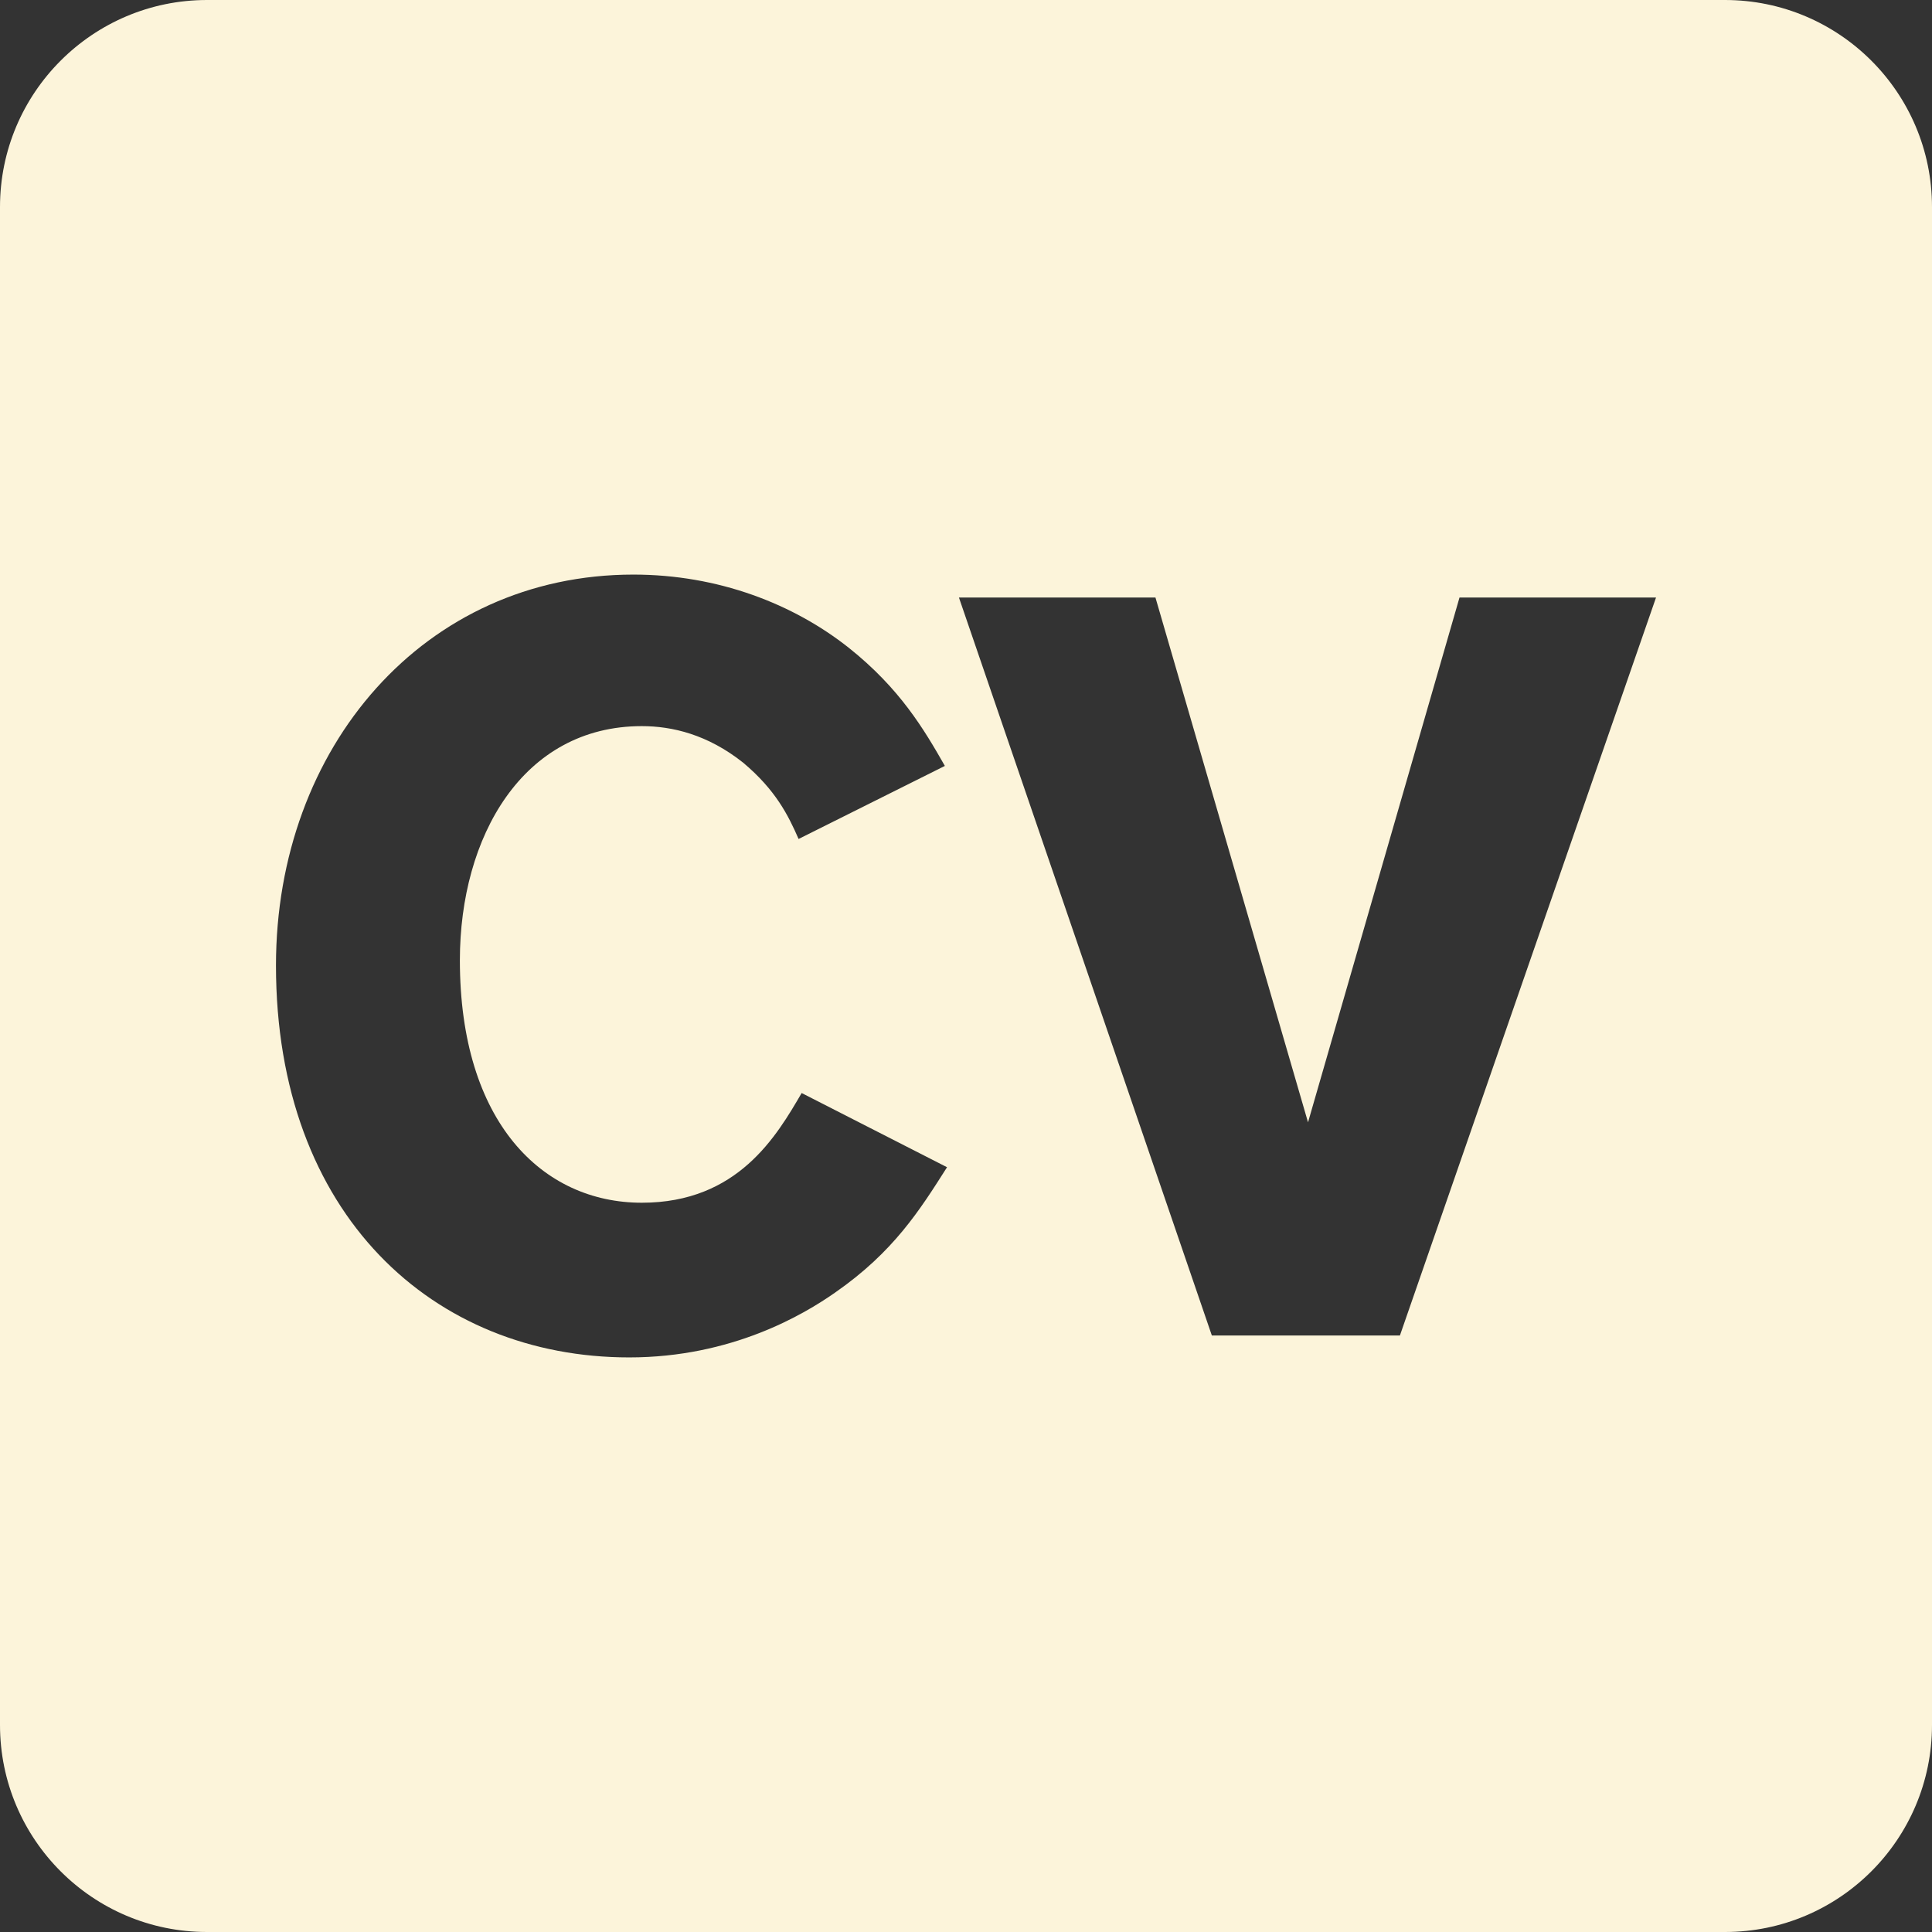 <svg width="32" height="32" viewBox="0 0 32 32" fill="none" xmlns="http://www.w3.org/2000/svg">
<rect x="0" y="0" width="32" height="32" fill="#333333" stroke="none"/>
<path d="M3.429 0C1.536 0 0 1.536 0 3.429V28.571C0 30.464 1.536 32 3.429 32H28.571C30.464 32 32 30.464 32 28.571V3.429C32 1.536 30.464 0 28.571 0H3.429ZM10.491 9.517C11.894 9.517 13.14 10.002 14.058 10.729C14.906 11.404 15.304 12.079 15.65 12.686L13.227 13.896C13.054 13.499 12.845 13.083 12.31 12.633C11.721 12.165 11.133 12.027 10.63 12.027C8.656 12.027 7.617 13.862 7.617 15.905C7.617 18.589 8.986 19.921 10.63 19.921C12.222 19.921 12.864 18.813 13.278 18.104L15.686 19.333C15.235 20.042 14.802 20.735 13.832 21.409C13.313 21.773 12.12 22.483 10.422 22.483C7.185 22.483 4.571 20.129 4.571 15.991C4.571 12.374 7.03 9.517 10.491 9.517ZM15.883 9.897H19.138L21.665 18.589L24.174 9.897H27.429L23.187 22.12H20.072L15.883 9.897V9.897Z" fill="#FCF4DA"/>
</svg>
